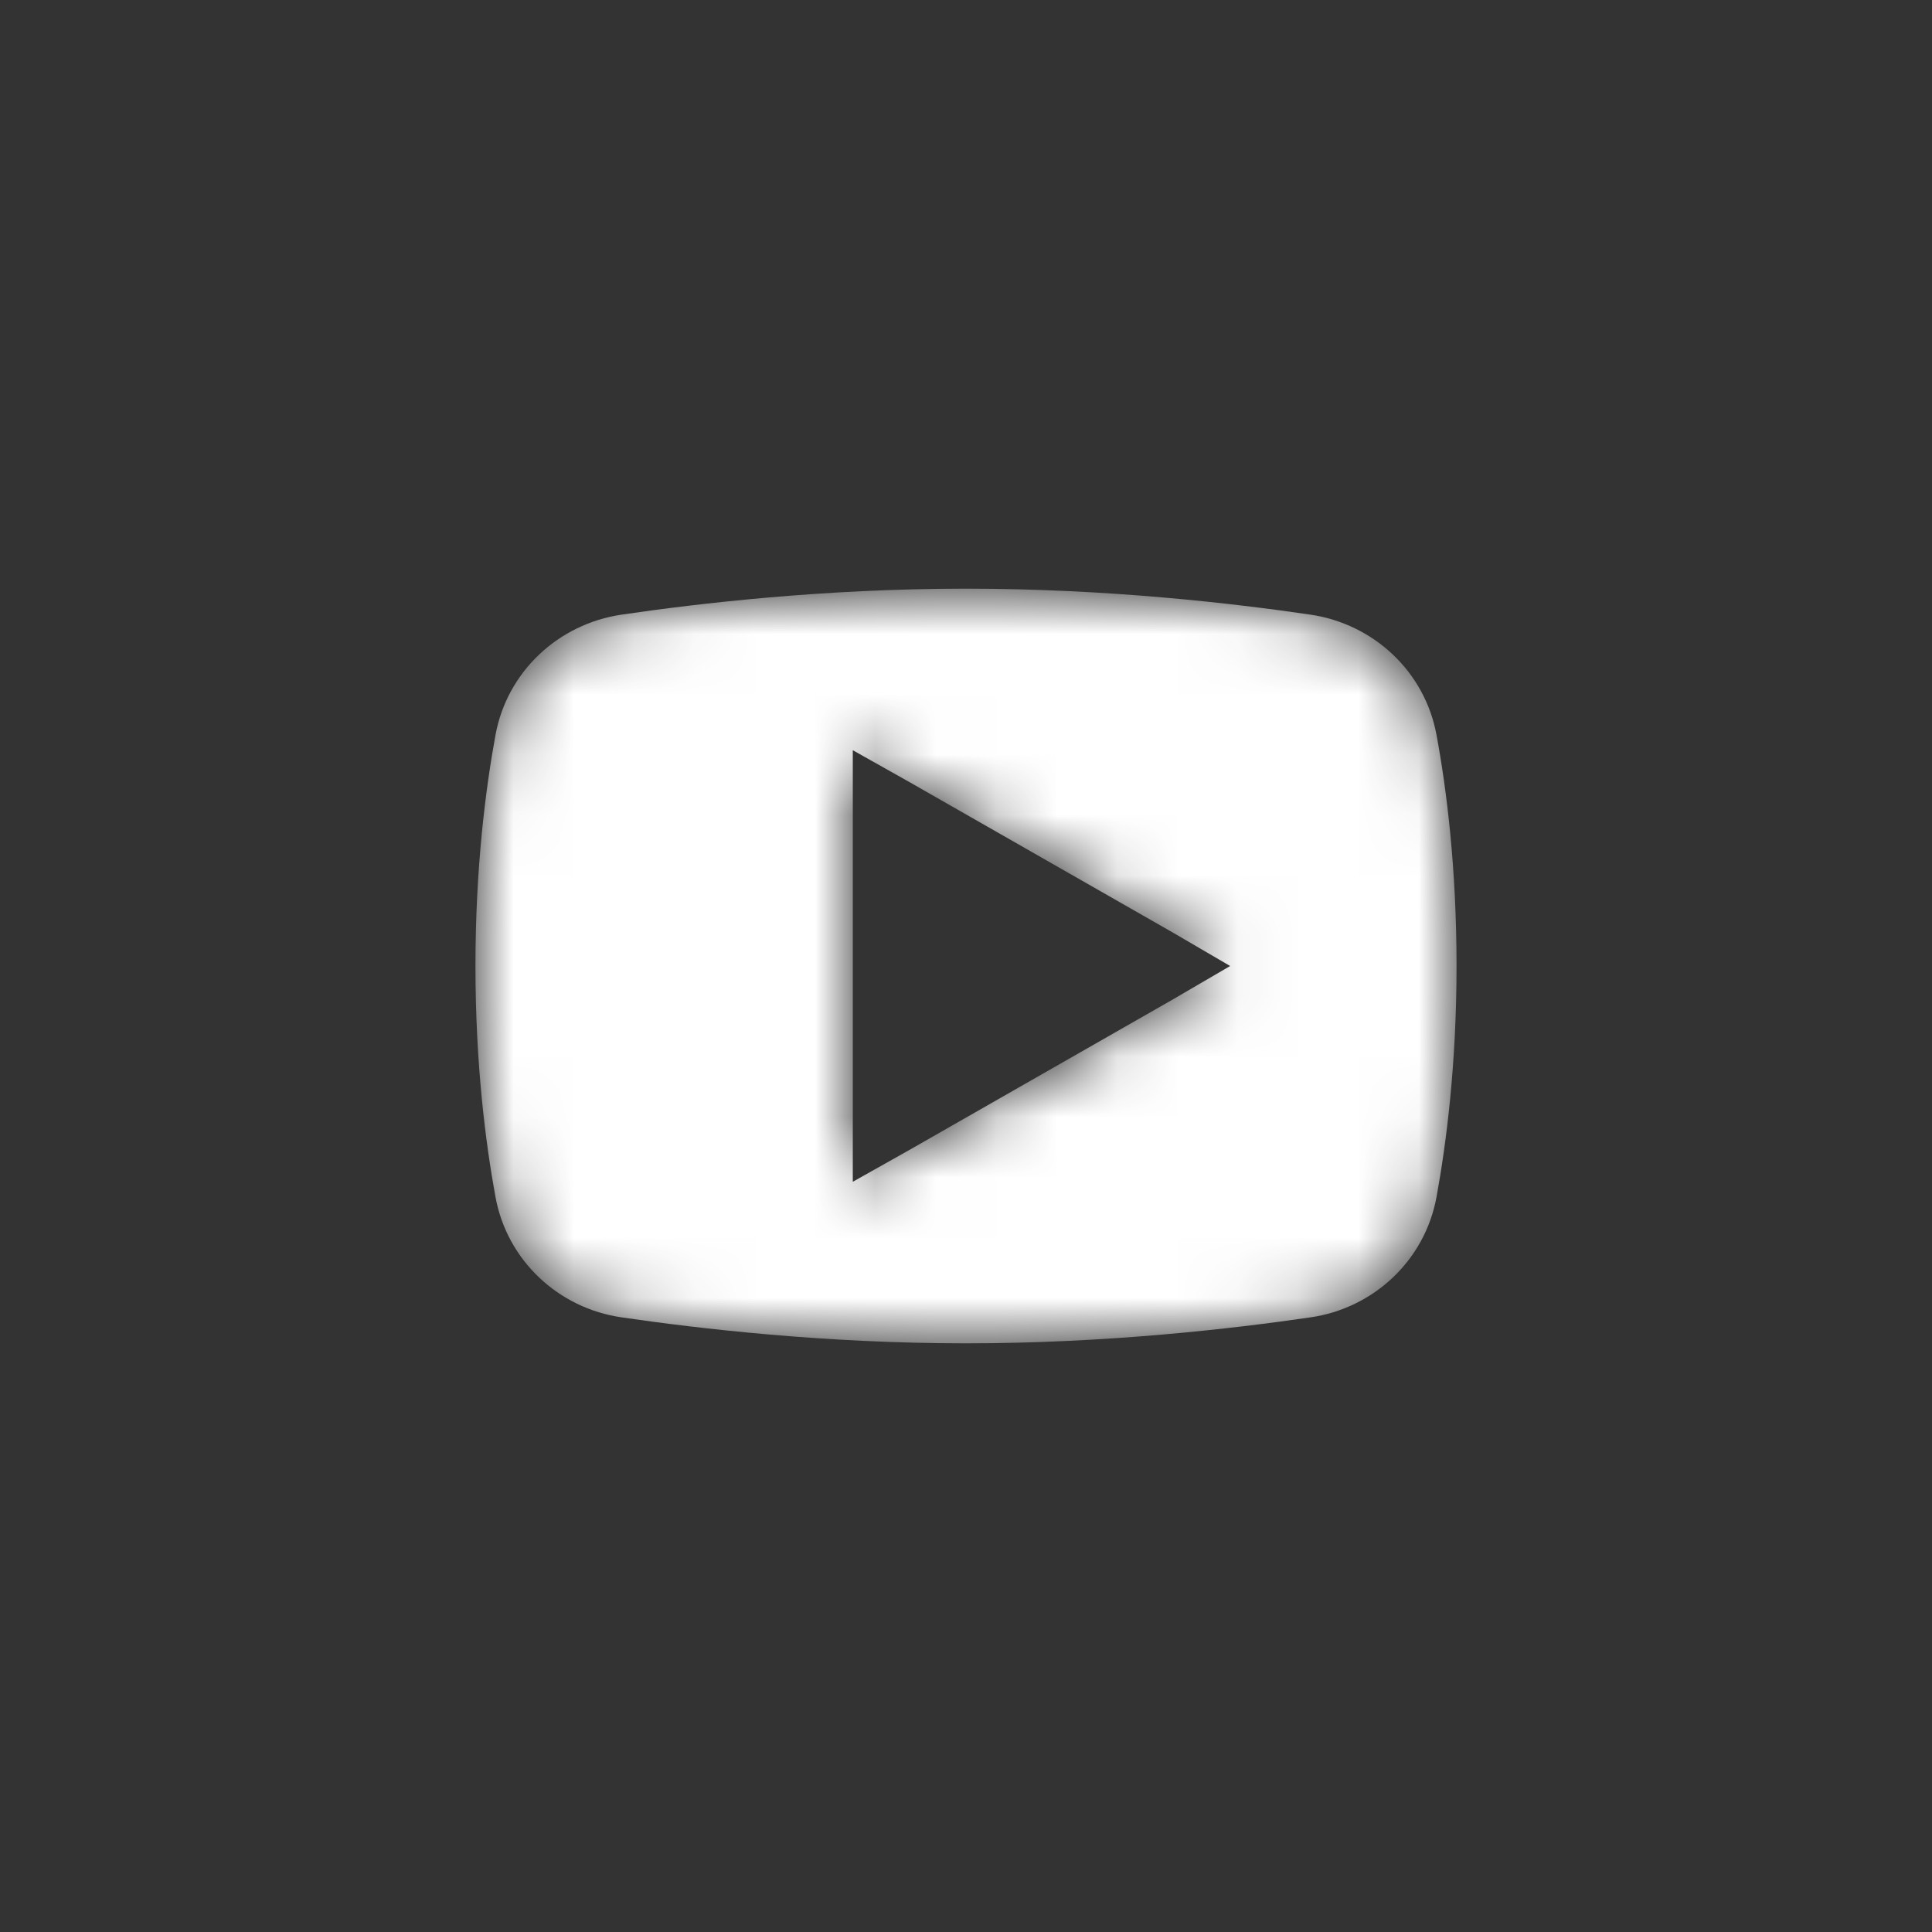 <svg width="32" height="32" viewBox="0 0 32 32" fill="none" xmlns="http://www.w3.org/2000/svg">
<rect x="0" y="0" width="32" height="32" fill="#333333" stroke="none"/>
<mask id="mask0_1_291" style="mask-type:alpha" maskUnits="userSpaceOnUse" x="7" y="9" width="18" height="14">
<path d="M16 9.75C18.354 9.75 20.434 9.994 21.703 10.18C22.753 10.334 23.6 11.124 23.793 12.172C23.959 13.066 24.125 14.372 24.125 16C24.125 17.628 23.956 18.934 23.793 19.828C23.6 20.876 22.753 21.669 21.703 21.82C20.429 22.006 18.341 22.25 16 22.25C13.659 22.25 11.571 22.006 10.297 21.82C9.247 21.669 8.4 20.876 8.207 19.828C8.044 18.937 7.875 17.633 7.875 16C7.875 14.367 8.044 13.063 8.207 12.172C8.4 11.124 9.247 10.334 10.297 10.18C11.566 9.994 13.646 9.75 16 9.75ZM14.125 12.426V19.574L15.062 19.047L19.438 16.547L20.375 16L19.438 15.453L15.062 12.953L14.125 12.426Z" fill="white"/>
</mask>
<g mask="url(#mask0_1_291)">
<path d="M16 9.75C18.354 9.75 20.434 9.994 21.703 10.18C22.753 10.334 23.6 11.124 23.793 12.172C23.959 13.066 24.125 14.372 24.125 16C24.125 17.628 23.956 18.934 23.793 19.828C23.6 20.876 22.753 21.669 21.703 21.82C20.429 22.006 18.341 22.25 16 22.25C13.659 22.25 11.571 22.006 10.297 21.82C9.247 21.669 8.4 20.876 8.207 19.828C8.044 18.937 7.875 17.633 7.875 16C7.875 14.367 8.044 13.063 8.207 12.172C8.4 11.124 9.247 10.334 10.297 10.18C11.566 9.994 13.646 9.75 16 9.75ZM14.125 12.426V19.574L15.062 19.047L19.438 16.547L20.375 16L19.438 15.453L15.062 12.953L14.125 12.426Z" fill="white"/>
</g>
</svg>

